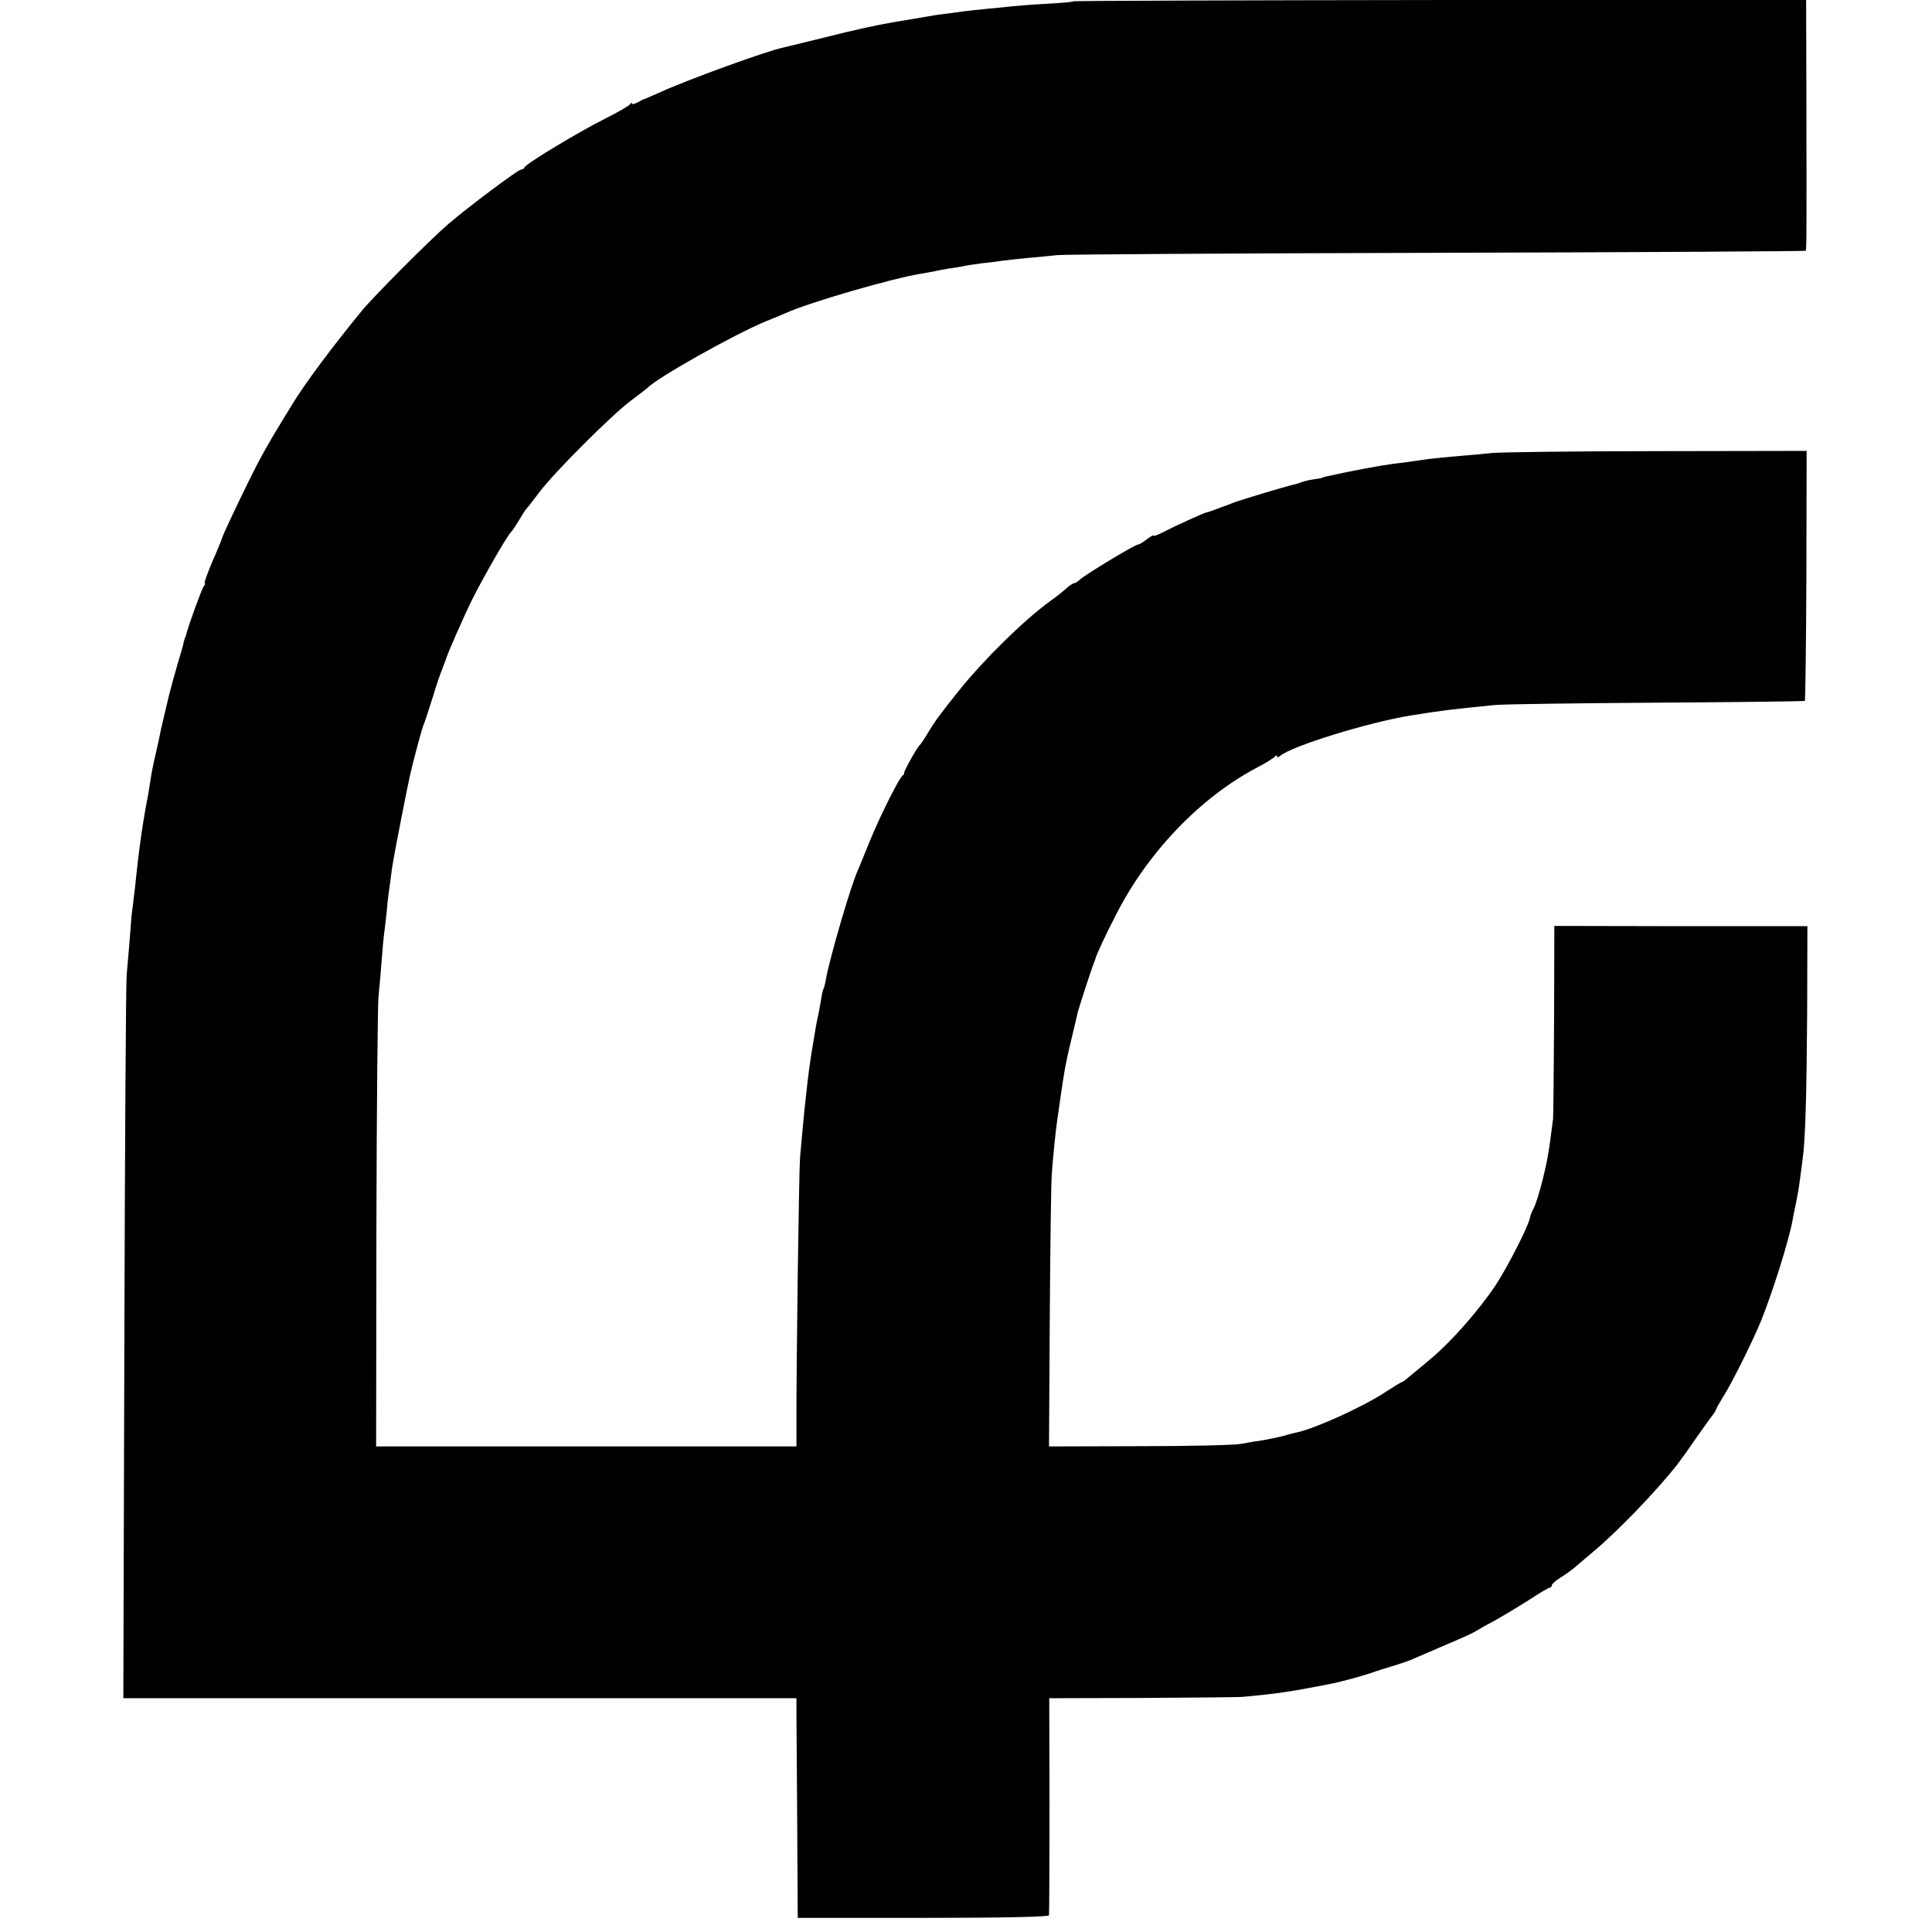<?xml version="1.0" standalone="no"?>
<!DOCTYPE svg PUBLIC "-//W3C//DTD SVG 20010904//EN"
 "http://www.w3.org/TR/2001/REC-SVG-20010904/DTD/svg10.dtd">
<svg version="1.0" xmlns="http://www.w3.org/2000/svg"
 width="752pt" height="752pt" viewBox="0 0 752 752"
 preserveAspectRatio="xMidYMid meet">
<g transform="translate(0,752) scale(0.1,-0.1)"
fill="#000000" stroke="none">
<path d="M4178 7515 c-2 -3 -51 -7 -108 -10 -58 -3 -118 -8 -135 -10 -16 -2
-57 -6 -90 -9 -33 -3 -78 -8 -100 -11 -22 -3 -56 -8 -75 -10 -19 -2 -48 -7
-65 -10 -34 -6 -88 -15 -125 -21 -74 -13 -149 -29 -275 -61 -77 -19 -147 -36
-156 -38 -64 -13 -375 -126 -484 -176 -27 -12 -52 -23 -55 -24 -3 0 -15 -6
-27 -13 -13 -7 -23 -9 -23 -5 0 4 -4 3 -8 -3 -4 -6 -47 -31 -97 -56 -100 -50
-308 -175 -313 -189 -2 -5 -8 -9 -14 -9 -11 0 -205 -145 -283 -212 -68 -58
-291 -282 -337 -338 -117 -143 -223 -285 -273 -368 -5 -9 -24 -39 -41 -67 -49
-80 -84 -142 -126 -228 -53 -108 -101 -210 -104 -222 -1 -5 -18 -47 -38 -92
-19 -46 -33 -83 -29 -83 3 0 1 -6 -4 -12 -8 -10 -62 -160 -69 -190 -1 -5 -2
-9 -4 -10 -1 -2 -3 -10 -5 -18 -1 -8 -13 -48 -25 -89 -12 -41 -23 -81 -25 -90
-3 -9 -11 -43 -19 -77 -8 -34 -17 -72 -20 -85 -2 -13 -11 -53 -19 -89 -9 -36
-18 -83 -21 -105 -4 -23 -8 -50 -10 -62 -20 -99 -36 -214 -50 -353 -4 -30 -8
-71 -11 -90 -3 -19 -7 -71 -10 -115 -4 -44 -9 -107 -12 -140 -3 -33 -7 -680
-9 -1437 l-4 -1378 1310 0 1310 0 0 -62 c0 -35 2 -227 3 -428 l2 -365 487 0
c317 0 489 4 491 10 1 6 2 198 2 428 l-1 417 360 1 c199 1 375 3 391 4 139 13
181 19 345 51 37 7 143 36 170 47 8 3 40 13 70 22 30 9 69 22 85 30 17 7 75
32 130 56 55 23 105 46 111 51 6 4 37 22 70 39 32 18 92 54 133 80 41 27 78
49 82 49 5 0 9 4 9 9 0 5 15 19 33 30 18 11 42 28 54 38 11 10 45 38 74 63 93
77 246 236 327 339 7 9 40 54 72 101 33 47 64 90 70 97 5 7 10 15 10 18 0 3
12 24 27 48 33 52 113 212 146 292 46 113 109 314 124 394 2 14 9 46 14 70 5
24 12 65 15 90 3 25 8 59 10 76 11 75 16 256 18 570 l1 340 -492 0 -493 1 -1
-366 c-1 -201 -3 -374 -4 -385 -16 -128 -22 -162 -40 -235 -15 -59 -28 -99
-36 -114 -6 -10 -12 -26 -14 -36 -6 -33 -86 -190 -134 -263 -64 -96 -171 -218
-251 -285 -36 -30 -75 -63 -88 -73 -12 -11 -24 -19 -26 -19 -3 0 -31 -17 -63
-38 -88 -58 -267 -139 -343 -157 -8 -1 -33 -8 -55 -14 -22 -6 -58 -13 -80 -17
-22 -3 -60 -9 -85 -14 -24 -5 -202 -9 -396 -9 l-351 -1 3 502 c2 277 5 529 8
560 5 72 16 175 21 208 2 14 7 45 10 70 9 64 15 101 20 130 3 14 7 34 9 45 2
11 12 52 21 90 9 39 18 77 20 85 5 20 54 171 62 190 3 8 7 17 7 20 4 14 36 85
80 170 123 242 328 456 548 572 35 18 66 38 70 43 4 6 8 6 8 1 0 -5 6 -4 13 2
46 39 347 131 507 157 126 20 149 23 330 41 30 3 313 7 628 9 315 2 575 5 577
7 2 2 5 222 6 488 l1 485 -579 -1 c-318 0 -607 -4 -643 -7 -36 -4 -95 -9 -132
-12 -37 -3 -98 -9 -135 -14 -37 -6 -90 -13 -118 -16 -54 -7 -161 -27 -265 -50
-8 -2 -15 -4 -15 -5 0 -1 -12 -3 -27 -5 -16 -2 -38 -7 -50 -11 -13 -5 -25 -9
-28 -9 -46 -11 -215 -62 -240 -72 -8 -3 -17 -7 -20 -8 -3 -1 -12 -4 -20 -7
-44 -17 -56 -21 -66 -23 -14 -4 -120 -52 -166 -76 -21 -11 -38 -17 -38 -14 0
4 -12 -3 -26 -14 -15 -12 -31 -21 -36 -21 -11 0 -208 -119 -226 -137 -7 -7
-17 -13 -21 -13 -4 0 -16 -8 -27 -17 -10 -10 -40 -34 -67 -53 -104 -76 -255
-225 -353 -346 -77 -96 -97 -124 -123 -168 -14 -23 -27 -43 -31 -46 -10 -8
-64 -105 -61 -109 1 -2 -1 -7 -6 -10 -14 -10 -88 -158 -128 -256 -20 -49 -40
-99 -45 -110 -27 -57 -110 -342 -125 -425 -3 -18 -8 -37 -10 -40 -3 -4 -7 -25
-10 -46 -4 -22 -8 -46 -10 -54 -2 -8 -7 -31 -10 -50 -3 -19 -10 -60 -15 -90
-8 -49 -14 -92 -25 -195 -4 -31 -13 -132 -21 -220 -4 -45 -15 -814 -14 -1037
l0 -88 -818 0 -818 0 1 843 c1 463 5 871 8 907 4 36 9 97 12 135 3 39 7 88 10
110 3 22 8 65 11 95 2 30 7 66 9 80 2 14 7 48 10 75 4 28 20 115 36 195 37
187 34 172 58 265 23 86 25 92 34 115 3 8 17 51 31 95 13 44 30 94 37 110 7
17 13 35 15 40 4 17 70 167 101 230 43 86 139 254 153 265 3 3 17 23 30 45 13
22 26 42 29 45 4 3 26 32 51 65 59 78 279 298 355 355 33 25 62 47 65 50 36
39 339 209 460 259 30 12 64 26 75 31 88 41 418 137 532 155 12 2 34 6 50 9
15 4 42 8 58 11 17 2 39 6 50 8 11 3 45 8 75 12 30 3 66 8 80 10 14 2 59 7
100 11 41 3 93 9 115 11 22 3 685 7 1474 9 789 2 1436 6 1439 8 4 5 4 44 3
634 l-1 343 -1424 -1 c-783 -1 -1426 -3 -1428 -5z"/>
</g>
</svg>
